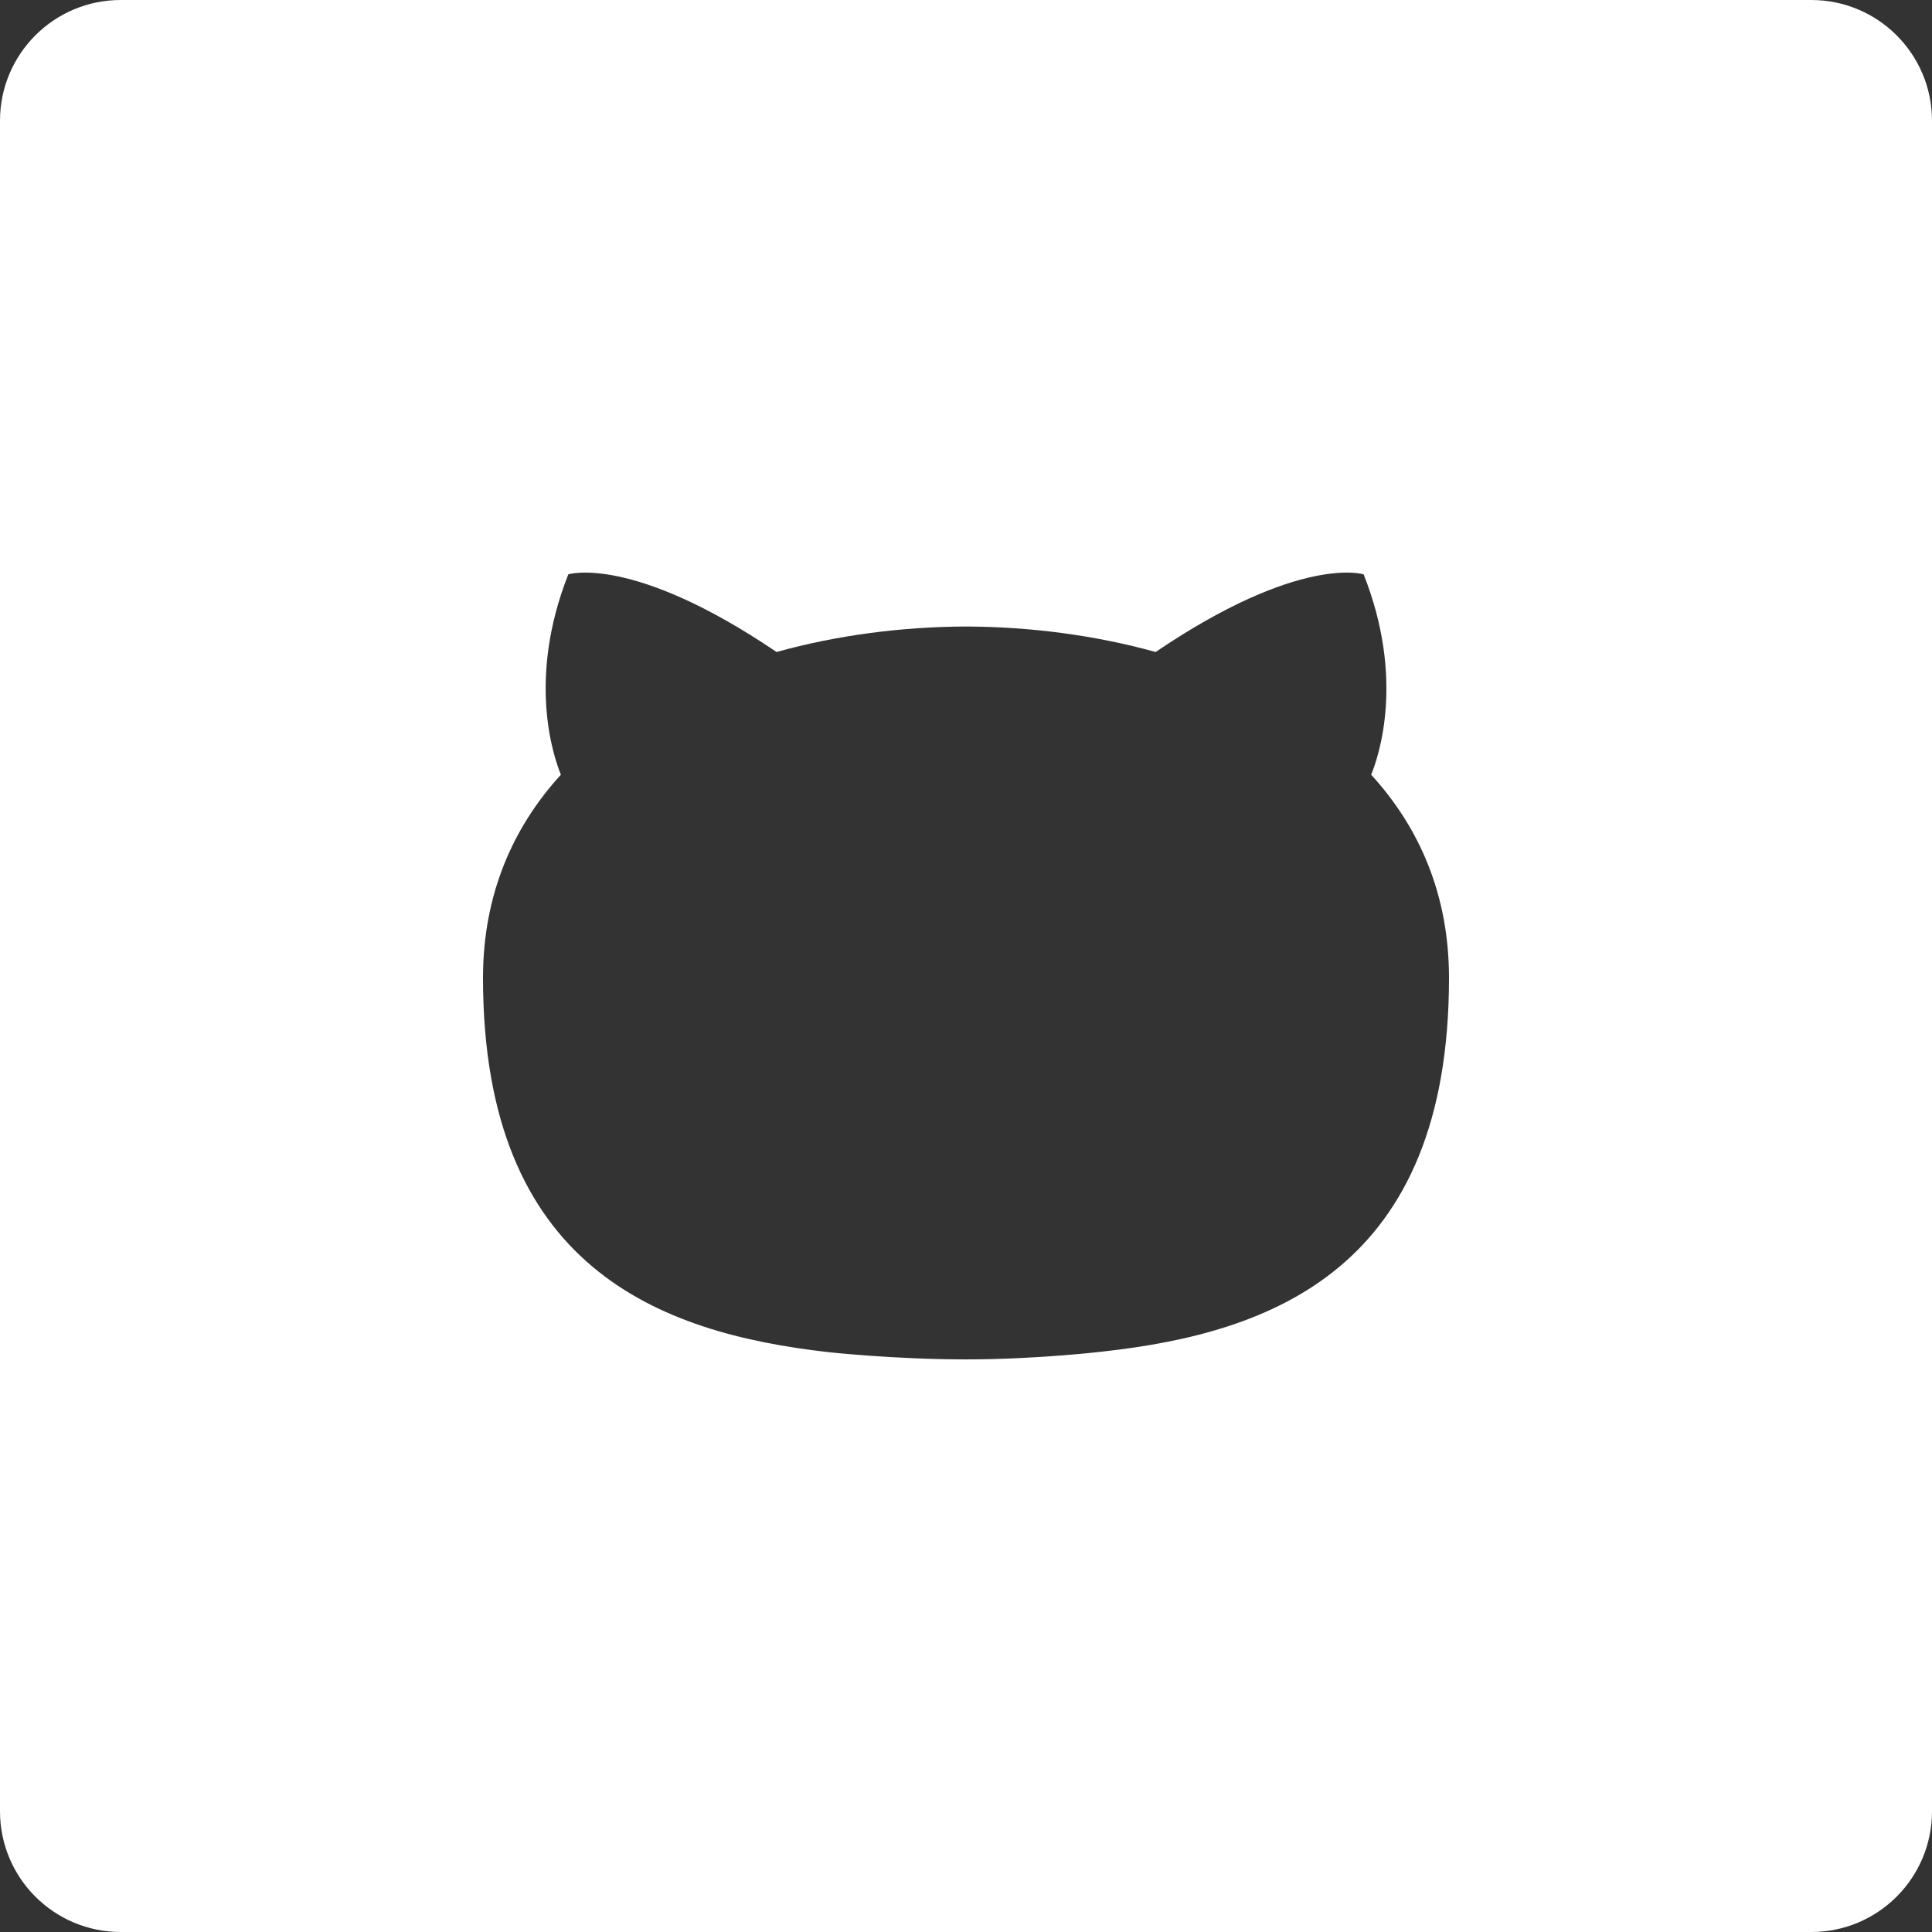 <?xml version="1.0" encoding="UTF-8"?>
<svg width="32px" height="32px" viewBox="0 0 32 32" version="1.1" xmlns="http://www.w3.org/2000/svg" xmlns:xlink="http://www.w3.org/1999/xlink">
    <rect x="0" y="0" width="32" height="32" fill="#333333" stroke="none"/>
    <!-- Generator: Sketch 49.1 (51147) - http://www.bohemiancoding.com/sketch -->
    <title>git</title>
    <desc>Created with Sketch.</desc>
    <defs></defs>
    <g id="git" stroke="none" stroke-width="1" fill="none" fill-rule="evenodd">
        <path d="M18.274,22.385 C18.274,22.385 17.192,22.516 16,22.516 C14.808,22.516 13.712,22.395 13.712,22.395 C10.927,22.078 8,21.002 8,16.197 C8,14.828 8.488,13.709 9.29,12.832 C9.162,12.515 8.731,11.24 9.413,9.513 C9.413,9.513 10.466,9.176 12.862,10.799 C13.862,10.521 14.935,10.381 16.001,10.377 C17.066,10.381 18.139,10.521 19.141,10.799 C21.535,9.176 22.586,9.513 22.586,9.513 C23.27,11.24 22.84,12.515 22.711,12.832 C23.514,13.709 24,14.828 24,16.197 C24,21.014 21.068,22.075 18.274,22.385 L18.274,22.385 Z M2,32 L30,32 C31.105,32 32,31.105 32,30 L32,2 C32,0.895 31.105,-2.02906125e-16 30,0 L2,0 C0.895,2.02906125e-16 -1.3527075e-16,0.895 0,2 L0,30 C1.3527075e-16,31.105 0.895,32 2,32 Z" fill="#FFFFFF"></path>
    </g>
</svg>
